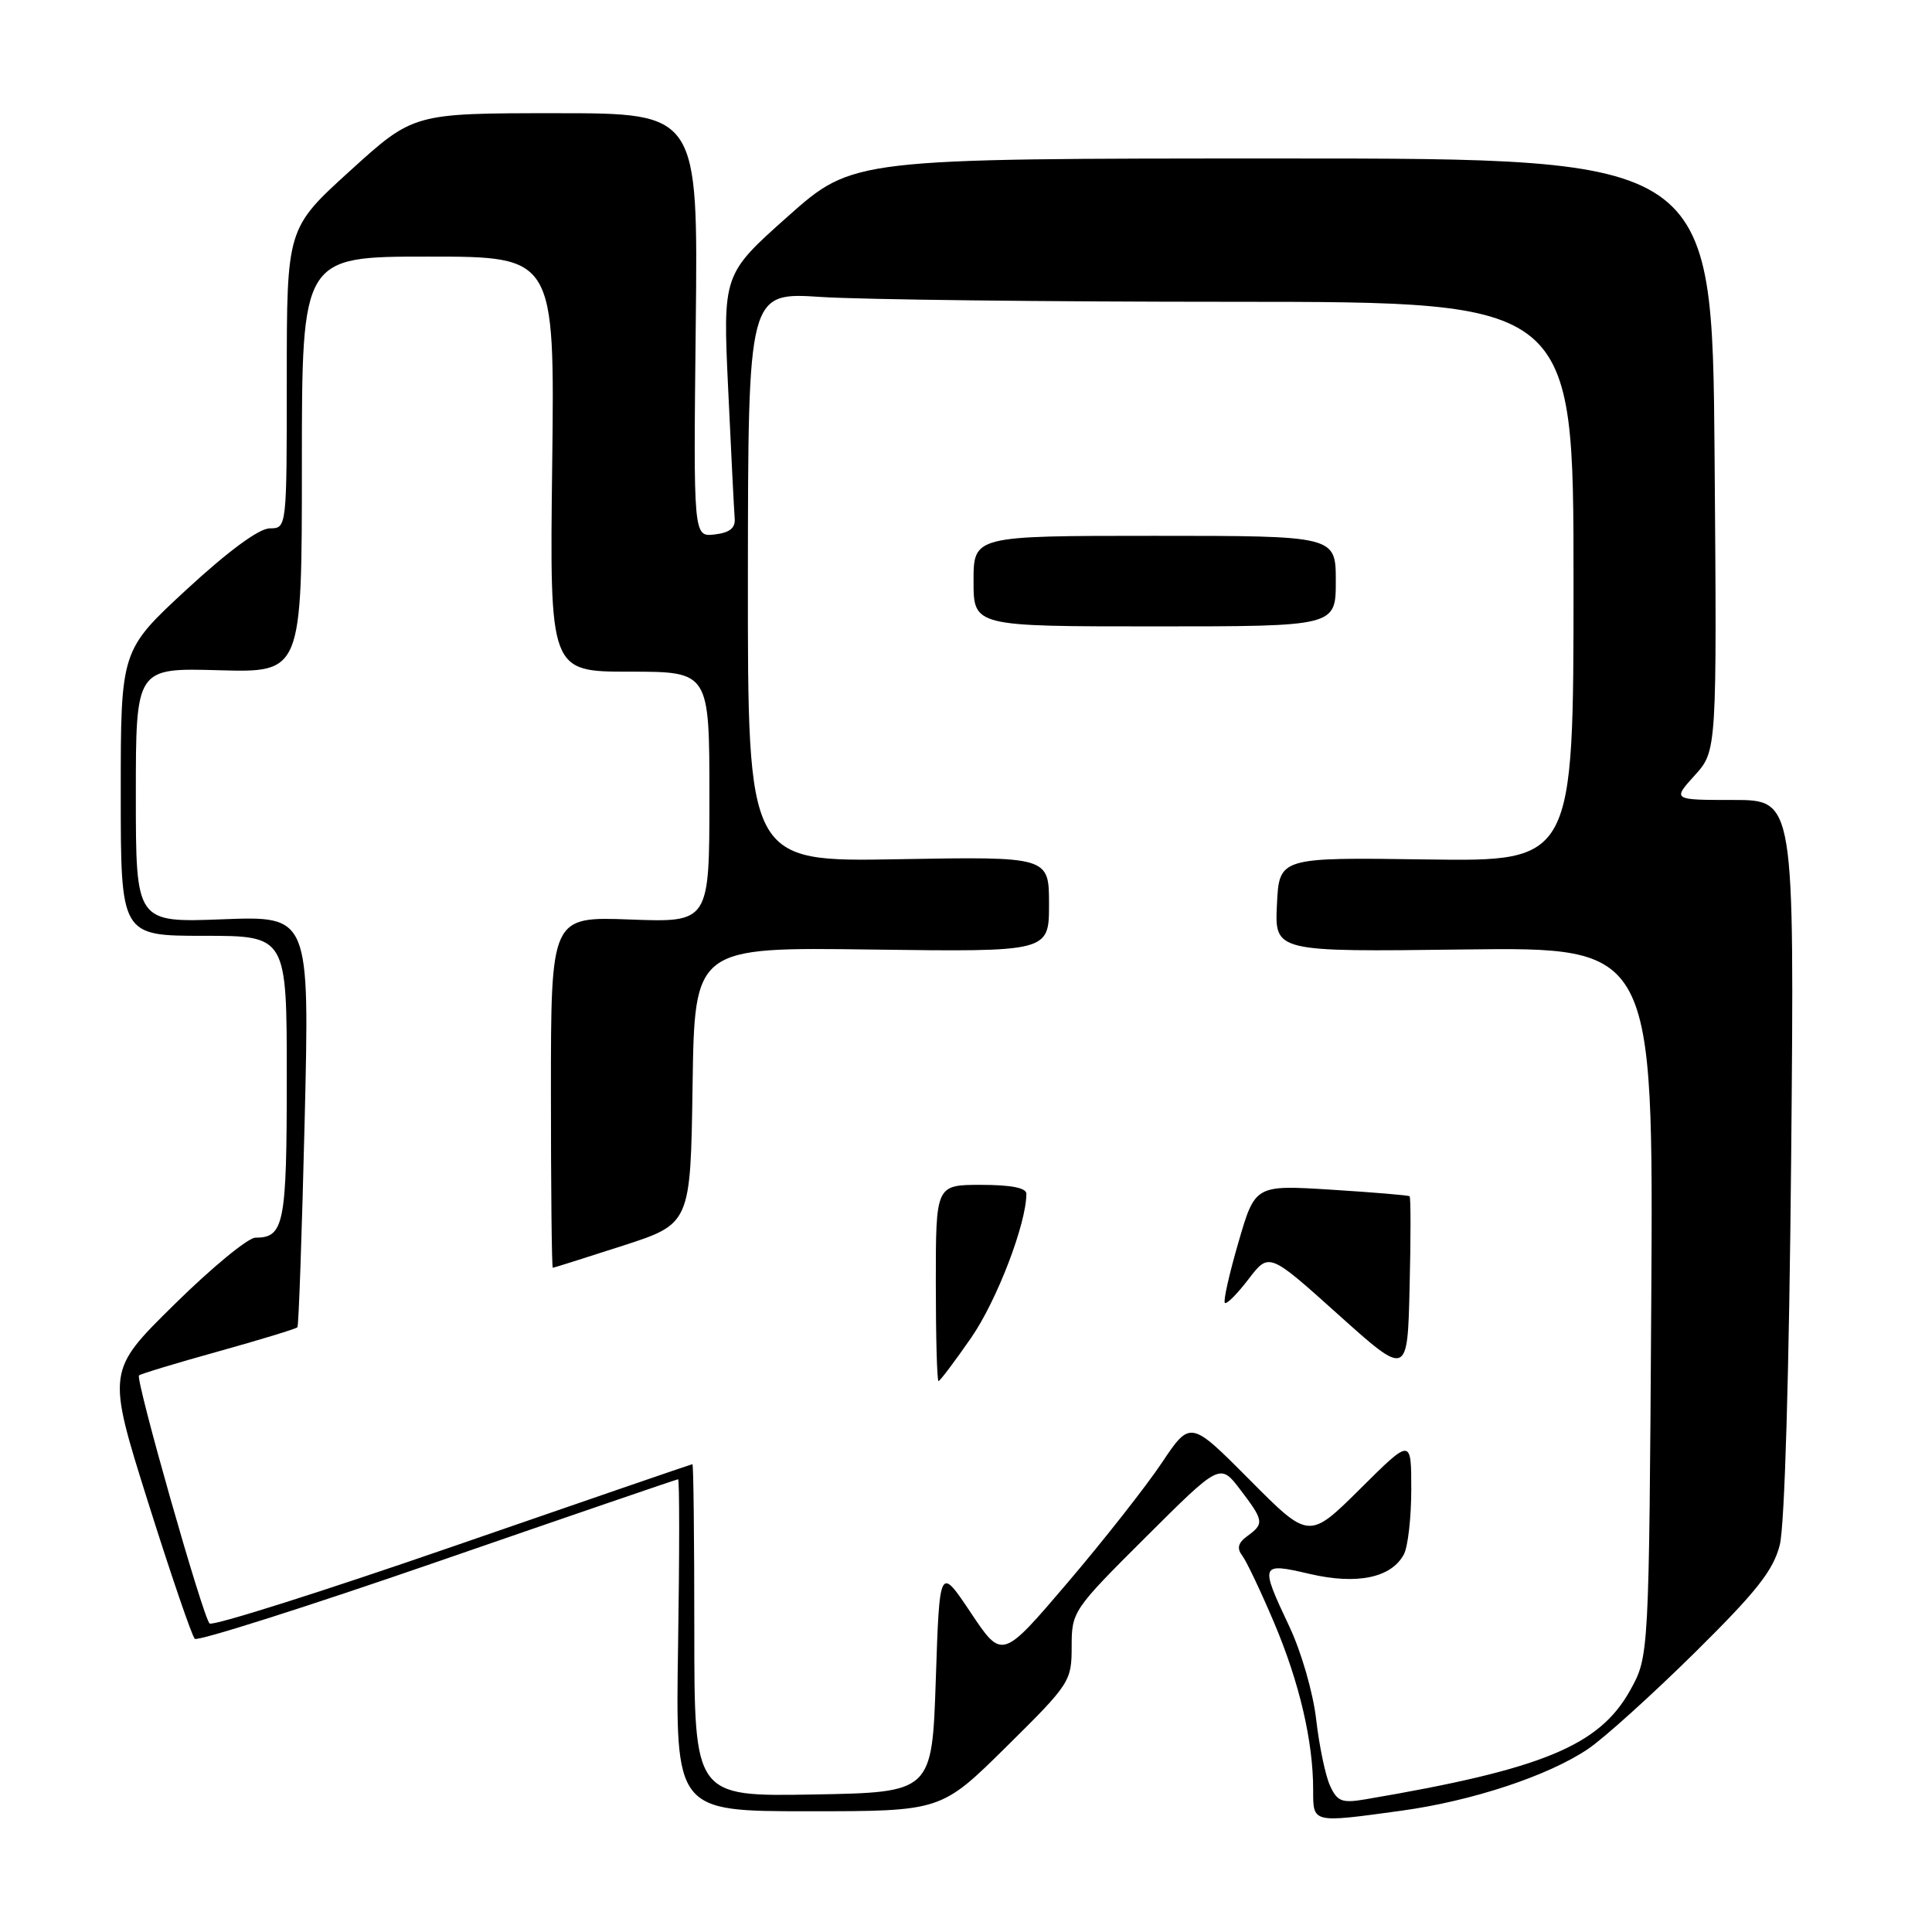<?xml version="1.0" encoding="UTF-8" standalone="no"?>
<!DOCTYPE svg PUBLIC "-//W3C//DTD SVG 1.1//EN" "http://www.w3.org/Graphics/SVG/1.1/DTD/svg11.dtd" >
<svg xmlns="http://www.w3.org/2000/svg" xmlns:xlink="http://www.w3.org/1999/xlink" version="1.1" viewBox="0 0 256 256">
 <g >
 <path fill="currentColor"
d=" M 185.68 239.93 C 195.08 238.64 205.21 235.29 210.46 231.72 C 212.57 230.29 218.90 224.57 224.53 219.02 C 232.76 210.89 234.97 208.10 235.83 204.71 C 236.48 202.15 237.07 181.96 237.34 153.25 C 237.77 106.00 237.77 106.00 229.69 106.00 C 221.61 106.00 221.61 106.00 224.55 102.75 C 227.50 99.50 227.50 99.50 227.19 60.25 C 226.87 21.00 226.87 21.00 169.95 21.00 C 113.03 21.00 113.03 21.00 104.40 28.67 C 95.77 36.35 95.77 36.35 96.49 51.63 C 96.88 60.03 97.27 67.71 97.35 68.70 C 97.46 69.97 96.68 70.59 94.69 70.82 C 91.88 71.14 91.88 71.14 92.19 43.07 C 92.50 15.00 92.50 15.00 73.65 15.00 C 54.79 15.00 54.79 15.00 46.40 22.62 C 38.00 30.25 38.00 30.25 38.00 50.12 C 38.00 70.00 38.00 70.00 35.75 70.01 C 34.33 70.01 30.26 73.01 24.75 78.09 C 16.00 86.17 16.00 86.17 16.00 105.08 C 16.00 124.00 16.00 124.00 27.00 124.00 C 38.00 124.00 38.00 124.00 38.00 142.80 C 38.00 162.21 37.65 164.00 33.84 164.00 C 32.87 164.00 28.05 167.97 23.12 172.83 C 14.15 181.66 14.15 181.66 19.63 199.08 C 22.65 208.66 25.43 216.79 25.81 217.15 C 26.19 217.51 40.67 212.91 58.00 206.92 C 75.33 200.93 89.66 196.02 89.85 196.01 C 90.04 196.01 90.04 205.90 89.85 218.00 C 89.50 240.00 89.50 240.00 107.10 240.00 C 124.70 240.00 124.70 240.00 133.35 231.45 C 141.79 223.11 142.00 222.78 142.00 218.18 C 142.00 213.54 142.16 213.30 151.83 203.67 C 161.66 193.87 161.66 193.87 164.33 197.37 C 167.47 201.49 167.54 201.89 165.29 203.53 C 164.04 204.44 163.86 205.15 164.61 206.14 C 165.18 206.89 167.07 210.88 168.82 215.00 C 172.17 222.91 174.00 230.71 174.00 237.14 C 174.00 241.61 173.79 241.56 185.68 239.93 Z  M 176.23 236.60 C 175.62 235.26 174.80 231.32 174.40 227.84 C 174.00 224.31 172.43 218.87 170.84 215.51 C 166.91 207.18 166.97 207.02 173.57 208.56 C 179.82 210.01 184.36 209.07 186.02 205.96 C 186.56 204.95 187.00 201.08 187.00 197.34 C 187.00 190.55 187.00 190.55 180.23 197.28 C 173.45 204.00 173.45 204.00 165.59 196.09 C 157.73 188.18 157.73 188.18 153.94 193.84 C 151.86 196.95 146.25 204.09 141.47 209.70 C 132.78 219.90 132.78 219.90 128.64 213.70 C 124.50 207.50 124.50 207.50 124.00 222.50 C 123.50 237.50 123.50 237.50 107.75 237.78 C 92.00 238.05 92.00 238.05 92.00 216.03 C 92.00 203.91 91.89 194.01 91.75 194.01 C 91.61 194.02 77.33 198.93 60.00 204.92 C 42.67 210.91 28.17 215.50 27.77 215.12 C 26.89 214.30 17.92 182.75 18.42 182.25 C 18.61 182.06 23.34 180.62 28.93 179.07 C 34.53 177.51 39.24 176.07 39.41 175.87 C 39.58 175.66 40.01 163.32 40.37 148.44 C 41.02 121.37 41.02 121.37 29.51 121.81 C 18.00 122.25 18.00 122.25 18.00 105.38 C 18.00 88.50 18.00 88.50 29.00 88.81 C 40.00 89.12 40.00 89.12 40.00 61.56 C 40.00 34.00 40.00 34.00 56.75 34.00 C 73.50 34.00 73.50 34.00 73.17 61.50 C 72.83 89.00 72.83 89.00 83.42 89.00 C 94.00 89.00 94.00 89.00 94.00 105.61 C 94.00 122.23 94.00 122.23 83.50 121.84 C 73.00 121.45 73.00 121.45 73.00 144.72 C 73.00 157.53 73.11 167.99 73.25 167.99 C 73.39 167.98 77.55 166.67 82.50 165.07 C 91.50 162.16 91.50 162.16 91.77 143.83 C 92.04 125.50 92.04 125.50 115.52 125.82 C 139.00 126.13 139.00 126.13 139.00 119.82 C 139.00 113.50 139.00 113.50 119.04 113.85 C 99.08 114.21 99.08 114.21 99.10 76.46 C 99.13 38.71 99.13 38.71 108.81 39.35 C 114.14 39.70 138.75 39.99 163.50 39.99 C 208.50 40.00 208.50 40.00 208.50 77.08 C 208.50 114.16 208.50 114.16 189.00 113.88 C 169.50 113.60 169.50 113.60 169.20 119.87 C 168.90 126.13 168.90 126.13 194.00 125.81 C 219.09 125.50 219.09 125.50 218.80 172.50 C 218.50 219.50 218.50 219.50 215.99 224.00 C 211.89 231.34 204.36 234.44 180.92 238.42 C 177.80 238.95 177.19 238.71 176.23 236.60 Z  M 128.69 177.25 C 132.09 172.34 136.00 162.14 136.00 158.18 C 136.00 157.40 133.96 157.00 130.00 157.00 C 124.00 157.00 124.00 157.00 124.00 170.00 C 124.00 177.15 124.16 183.00 124.36 183.00 C 124.55 183.00 126.50 180.41 128.69 177.25 Z  M 186.78 158.51 C 186.63 158.38 181.96 157.99 176.40 157.64 C 166.31 157.01 166.31 157.01 164.10 164.61 C 162.88 168.80 162.07 172.41 162.30 172.64 C 162.53 172.87 163.94 171.45 165.43 169.50 C 168.15 165.94 168.15 165.94 177.32 174.18 C 186.50 182.42 186.50 182.42 186.78 170.58 C 186.94 164.06 186.94 158.63 186.78 158.51 Z  M 177.00 77.00 C 177.00 71.00 177.00 71.00 153.00 71.00 C 129.00 71.00 129.00 71.00 129.00 77.00 C 129.00 83.00 129.00 83.00 153.00 83.00 C 177.00 83.00 177.00 83.00 177.00 77.00 Z "/>
</g>
</svg>